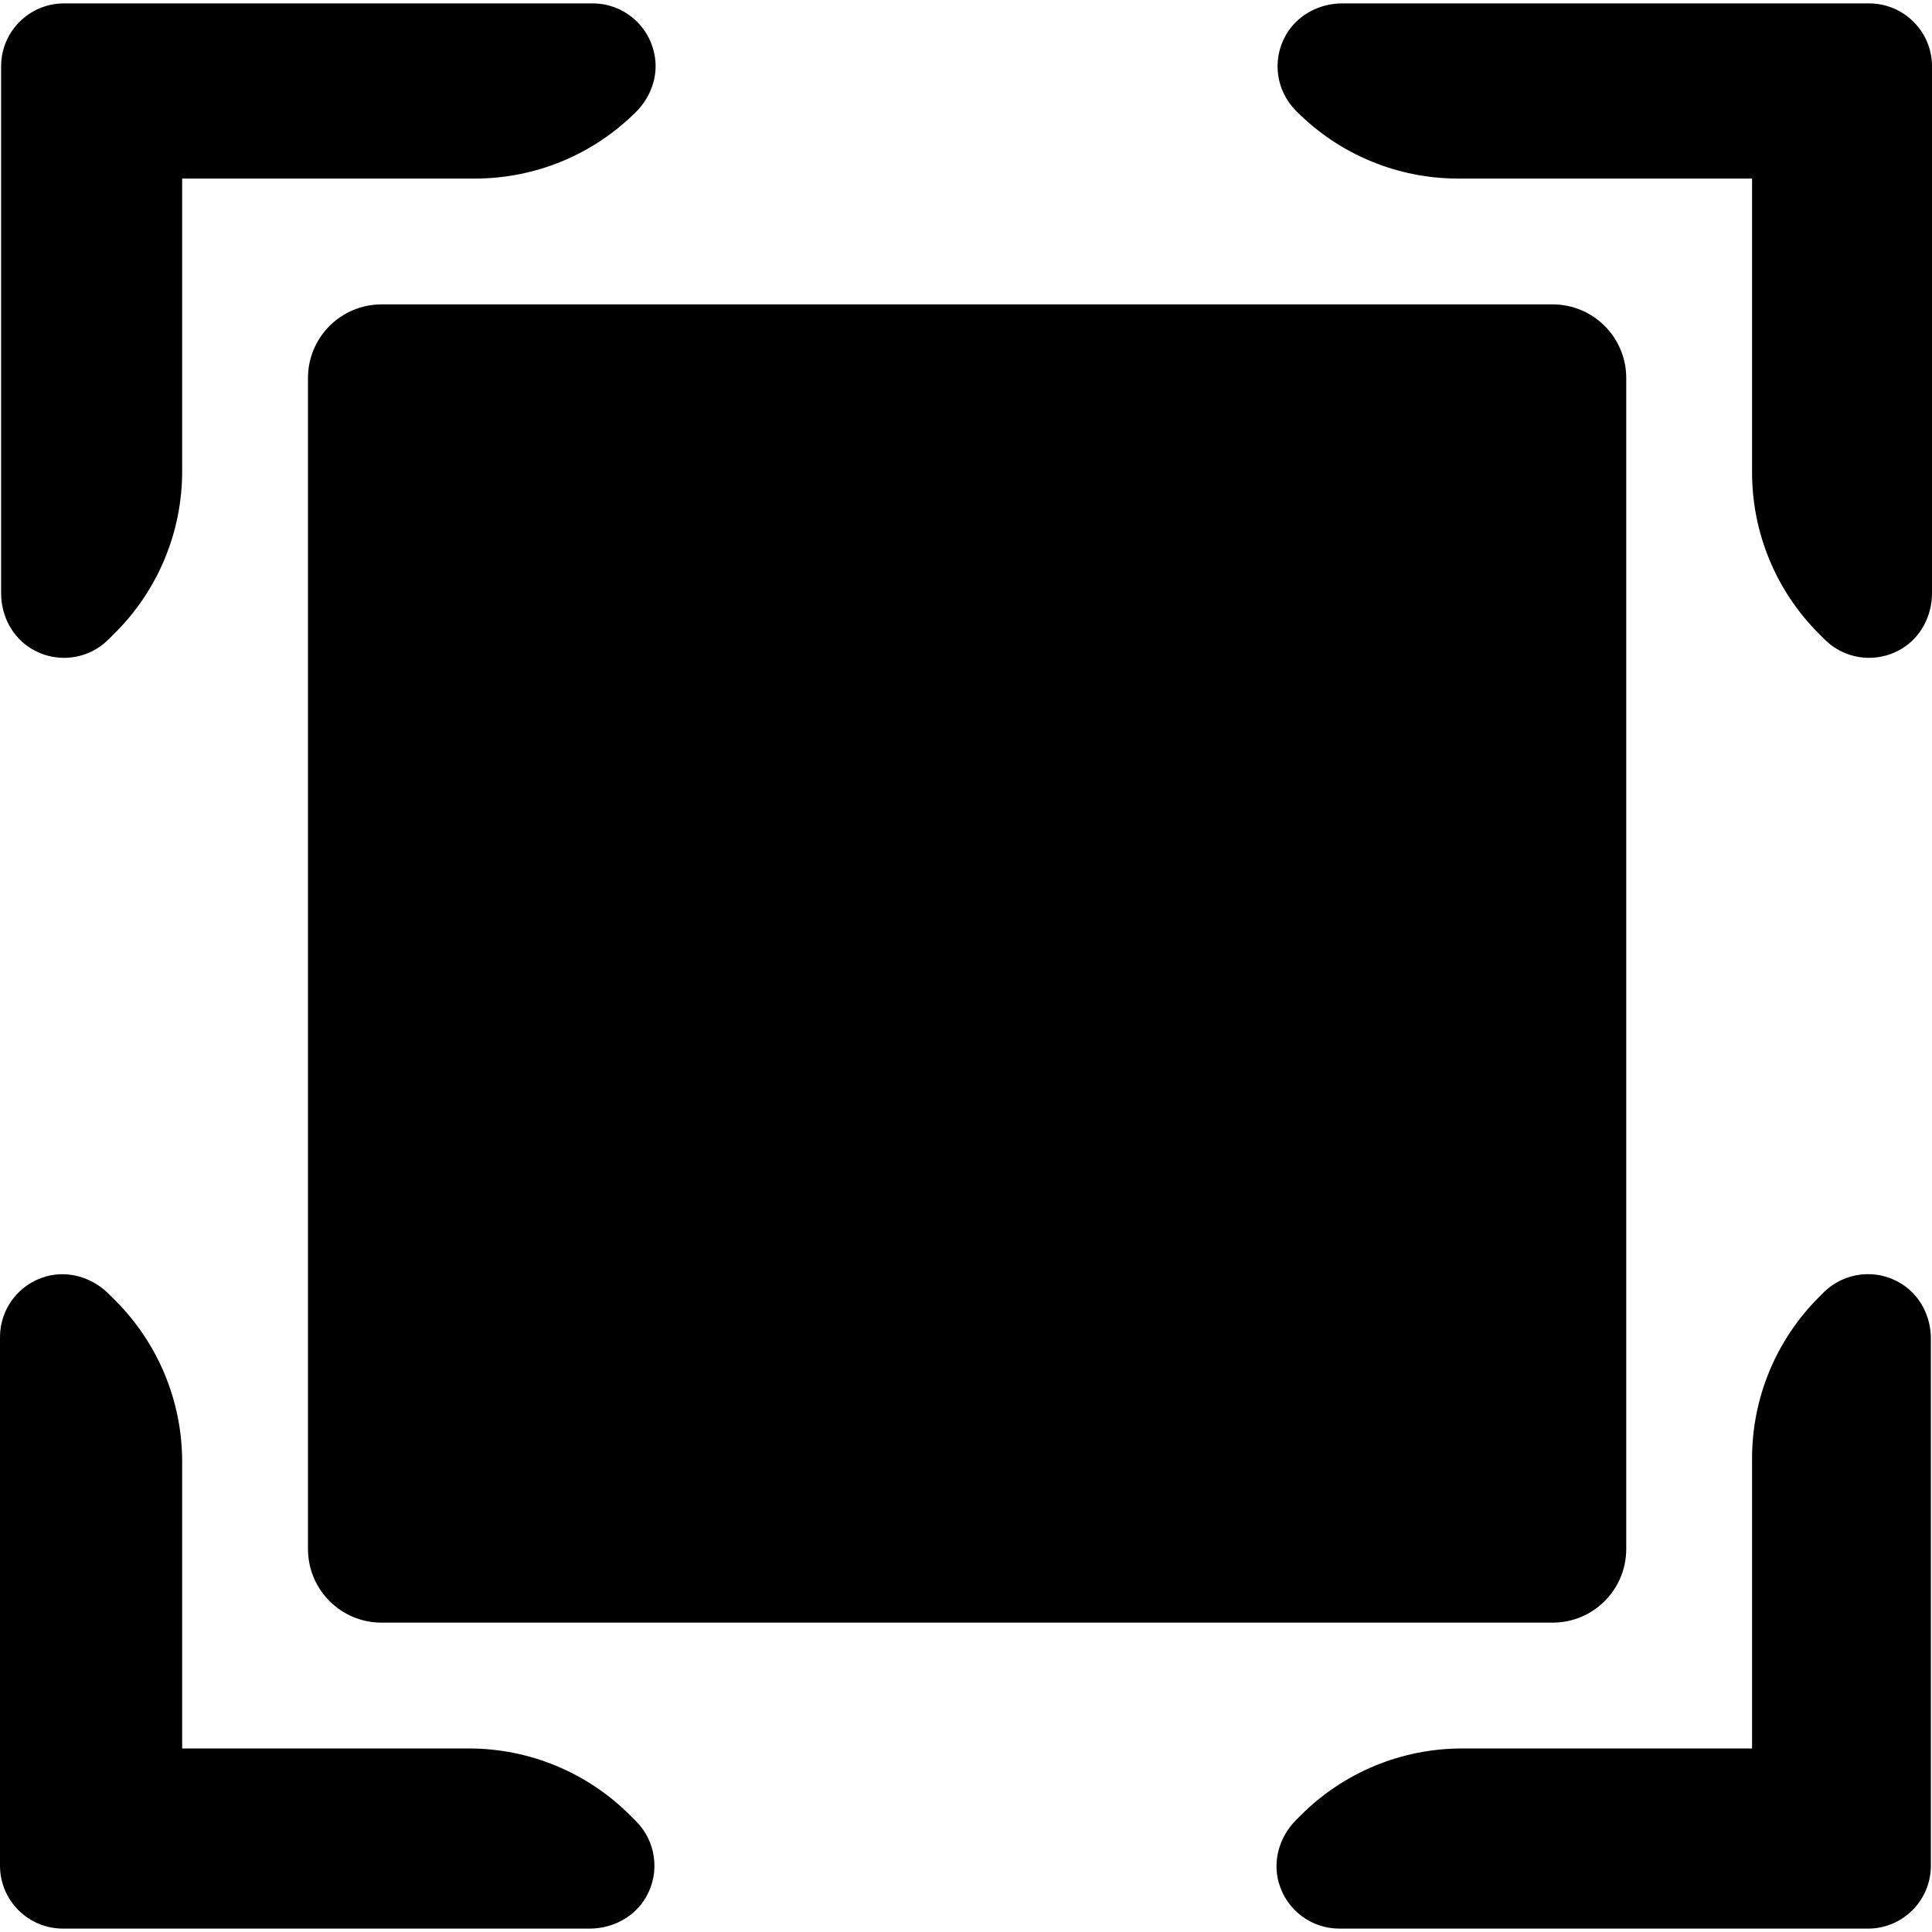 <?xml version="1.0" encoding="iso-8859-1"?>
<!-- Generator: Adobe Illustrator 19.0.0, SVG Export Plug-In . SVG Version: 6.00 Build 0)  -->
<svg version="1.1" id="Layer_1" xmlns="http://www.w3.org/2000/svg" xmlns:xlink="http://www.w3.org/1999/xlink" x="0px" y="0px"
	 viewBox="0 0 460.644 460.644" style="enable-background:new 0 0 460.644 460.644;" xml:space="preserve">
<g>
	<g>
		<g>
			<path d="M73.432,90.125v279.211c0,9.693,7.857,17.55,17.55,17.55h279.21c9.693,0,17.55-7.857,17.55-17.55V90.125
				c0-9.693-7.857-17.55-17.55-17.55H90.982C81.289,72.575,73.432,80.432,73.432,90.125z"/>
			<path d="M7.534,154.704c2.422,1.448,5.091,2.144,7.729,2.144c3.904,0,7.74-1.523,10.61-4.394l1.656-1.656
				c10.182-10.183,15.903-23.993,15.903-38.393v-69.83h69.831c14.4,0,28.211-5.72,38.393-15.903
				c3.404-3.404,5.216-8.196,4.511-12.958C155.039,6.1,148.604,0.81,141.305,0.81H15.266c-8.284,0-15,6.716-15,15v125.654
				C0.266,146.829,2.929,151.951,7.534,154.704z"/>
			<path d="M150.206,432.789c-10.182-10.183-23.993-15.904-38.393-15.904H43.432v-68.381c0-14.401-5.721-28.211-15.903-38.394
				l-1.627-1.627c-3.896-3.896-9.587-5.627-14.895-4.149C4.426,306.165,0,312.117,0,318.794v126.038c0,8.284,6.716,15,15,15h125.619
				c5.51,0,10.759-2.801,13.468-7.599c3.358-5.948,2.278-13.286-2.443-18.007L150.206,432.789z"/>
			<path d="M445.644,0.81H320.025c-5.51,0-10.759,2.801-13.468,7.599c-3.358,5.948-2.278,13.286,2.443,18.007l0.255,0.255
				c10.183,10.183,23.993,15.903,38.393,15.903h70.095v70.094c0,14.4,5.72,28.211,15.903,38.393l1.392,1.392
				c2.87,2.87,6.706,4.394,10.609,4.394c2.644,0,5.32-0.698,7.744-2.153c4.598-2.759,7.253-7.881,7.253-13.243V15.81
				C460.644,7.527,453.928,0.81,445.644,0.81z"/>
			<path d="M453.653,306.279c-6.083-3.988-13.926-3.047-18.881,1.91l-1.127,1.127c-10.183,10.183-15.903,23.993-15.903,38.393
				v69.177h-69.177c-14.4,0-28.211,5.721-38.394,15.903l-1.143,1.143c-3.896,3.896-5.627,9.589-4.149,14.898
				c1.832,6.58,7.784,11.004,14.46,11.004h126.038c8.284,0,15-6.716,15-15V319.159C460.378,314.024,457.948,309.094,453.653,306.279
				z"/>
		</g>
	</g>
</g>
<g>
</g>
<g>
</g>
<g>
</g>
<g>
</g>
<g>
</g>
<g>
</g>
<g>
</g>
<g>
</g>
<g>
</g>
<g>
</g>
<g>
</g>
<g>
</g>
<g>
</g>
<g>
</g>
<g>
</g>
</svg>

